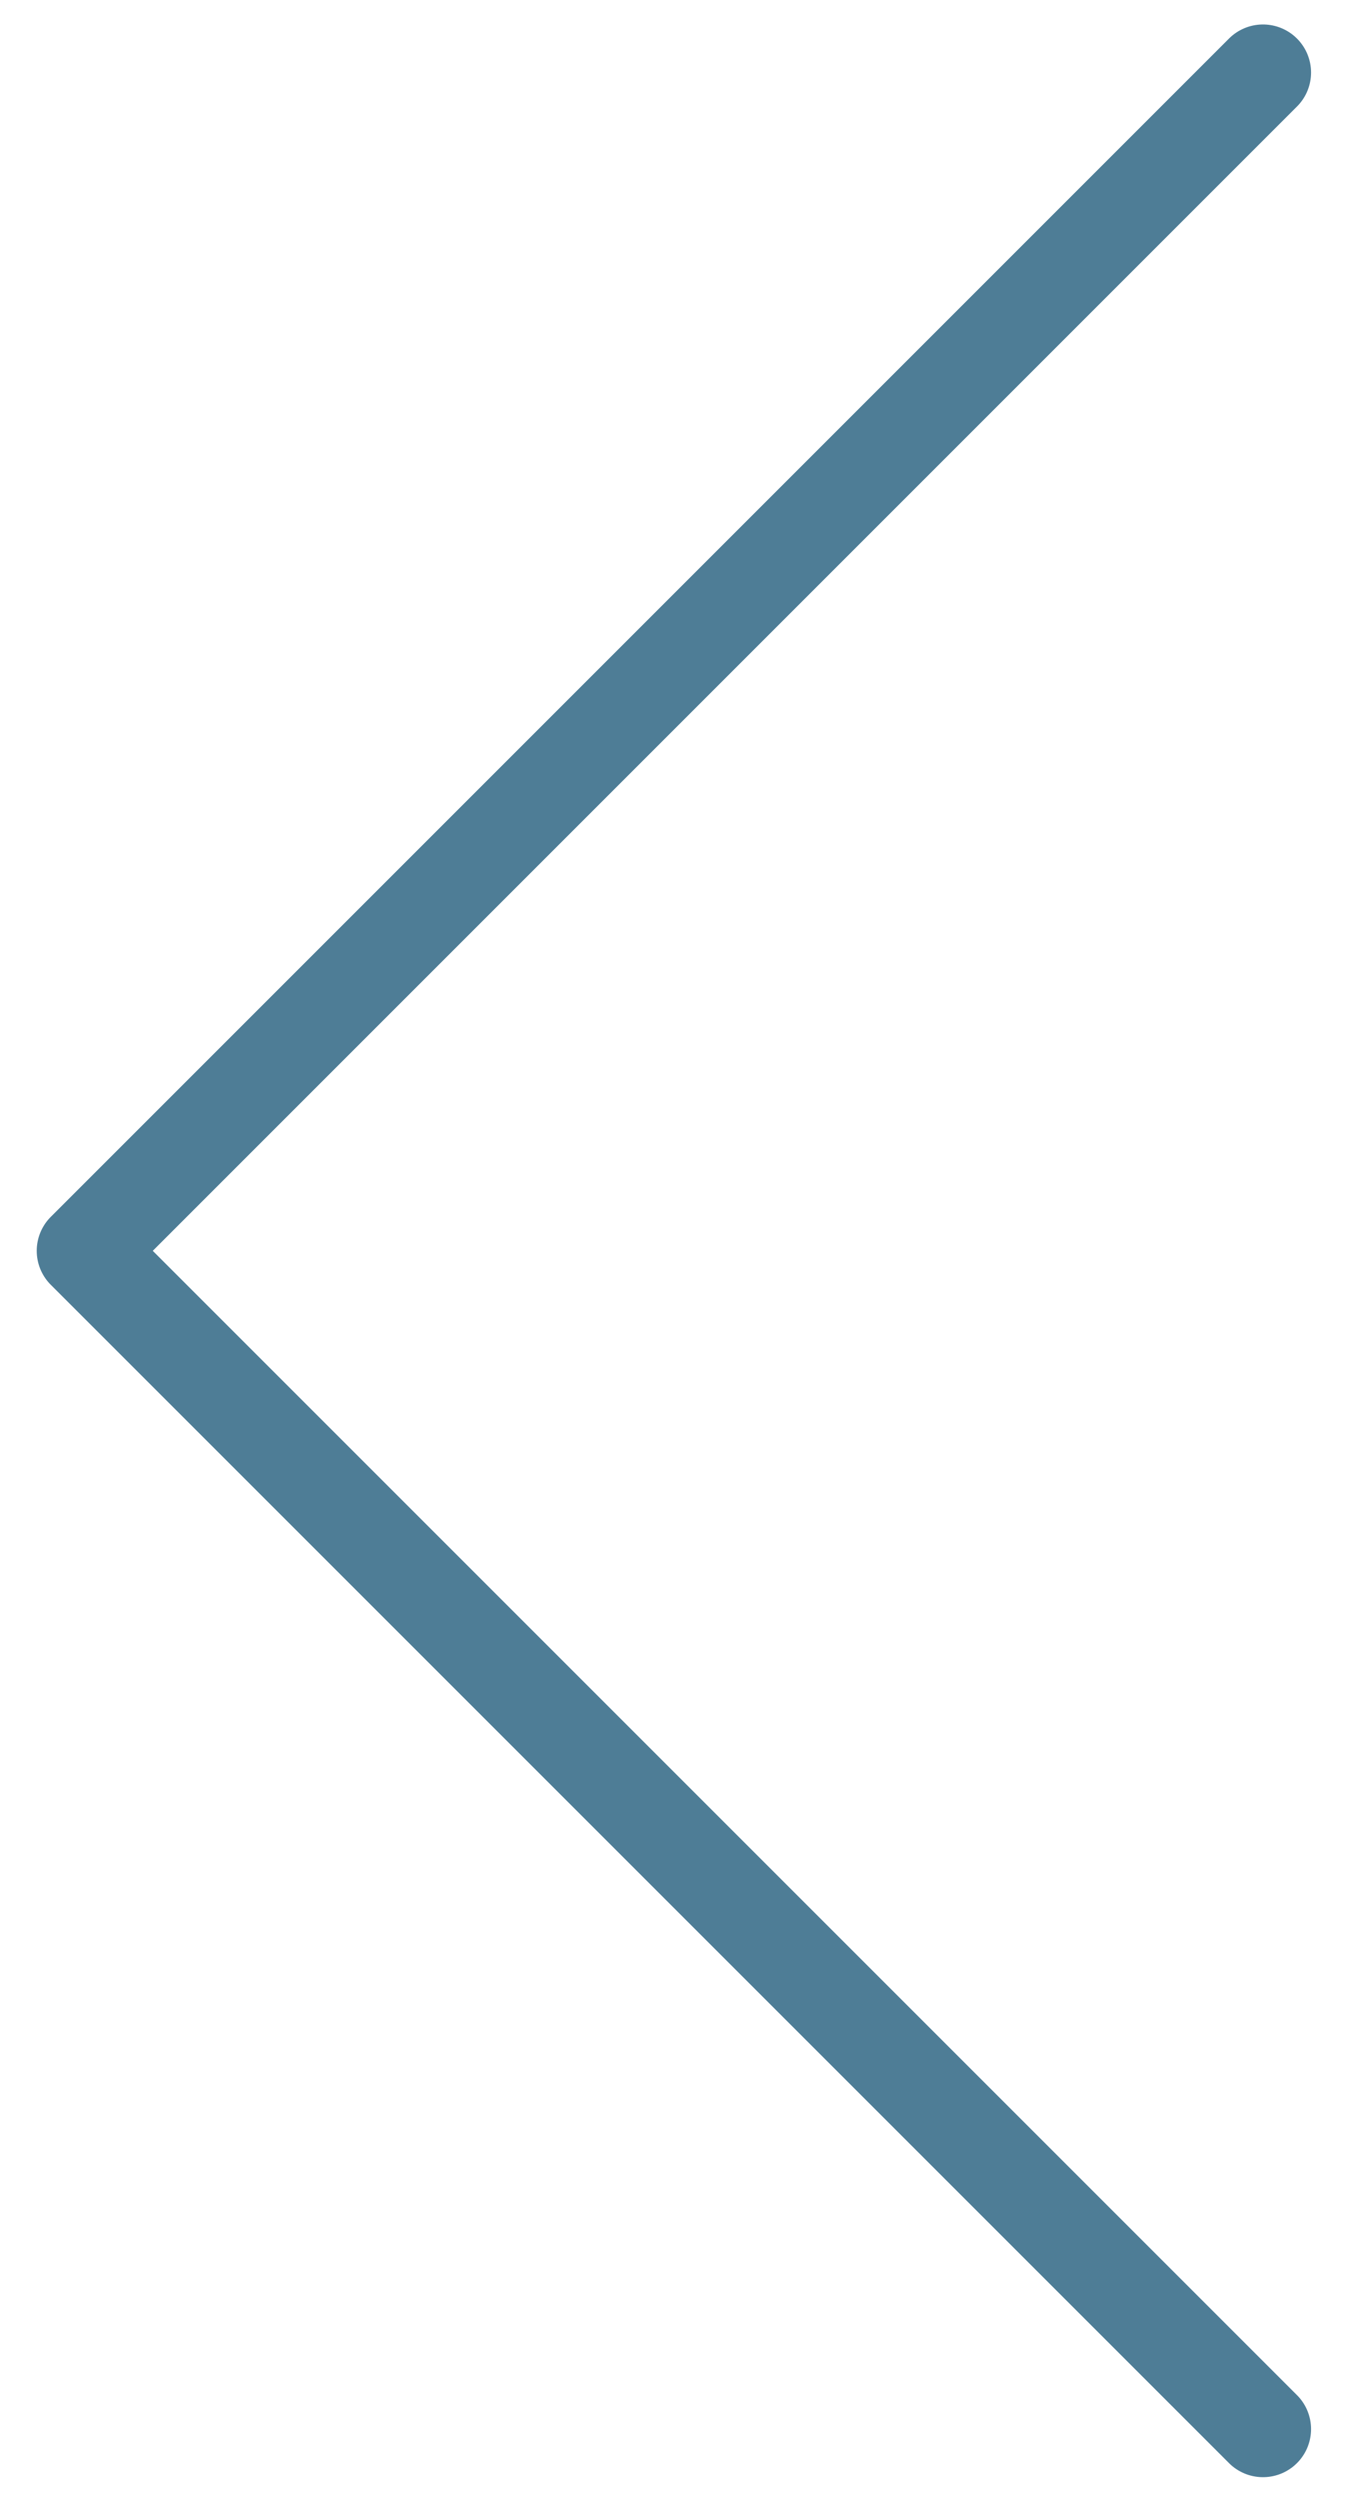 <svg width="28" height="52" viewBox="0 0 28 52" fill="none" xmlns="http://www.w3.org/2000/svg">
<path d="M26.273 50.527L1.764 26.018L26.273 1.509" stroke="#4E7D96" stroke-width="2" stroke-linecap="round" stroke-linejoin="round"/>
</svg>
